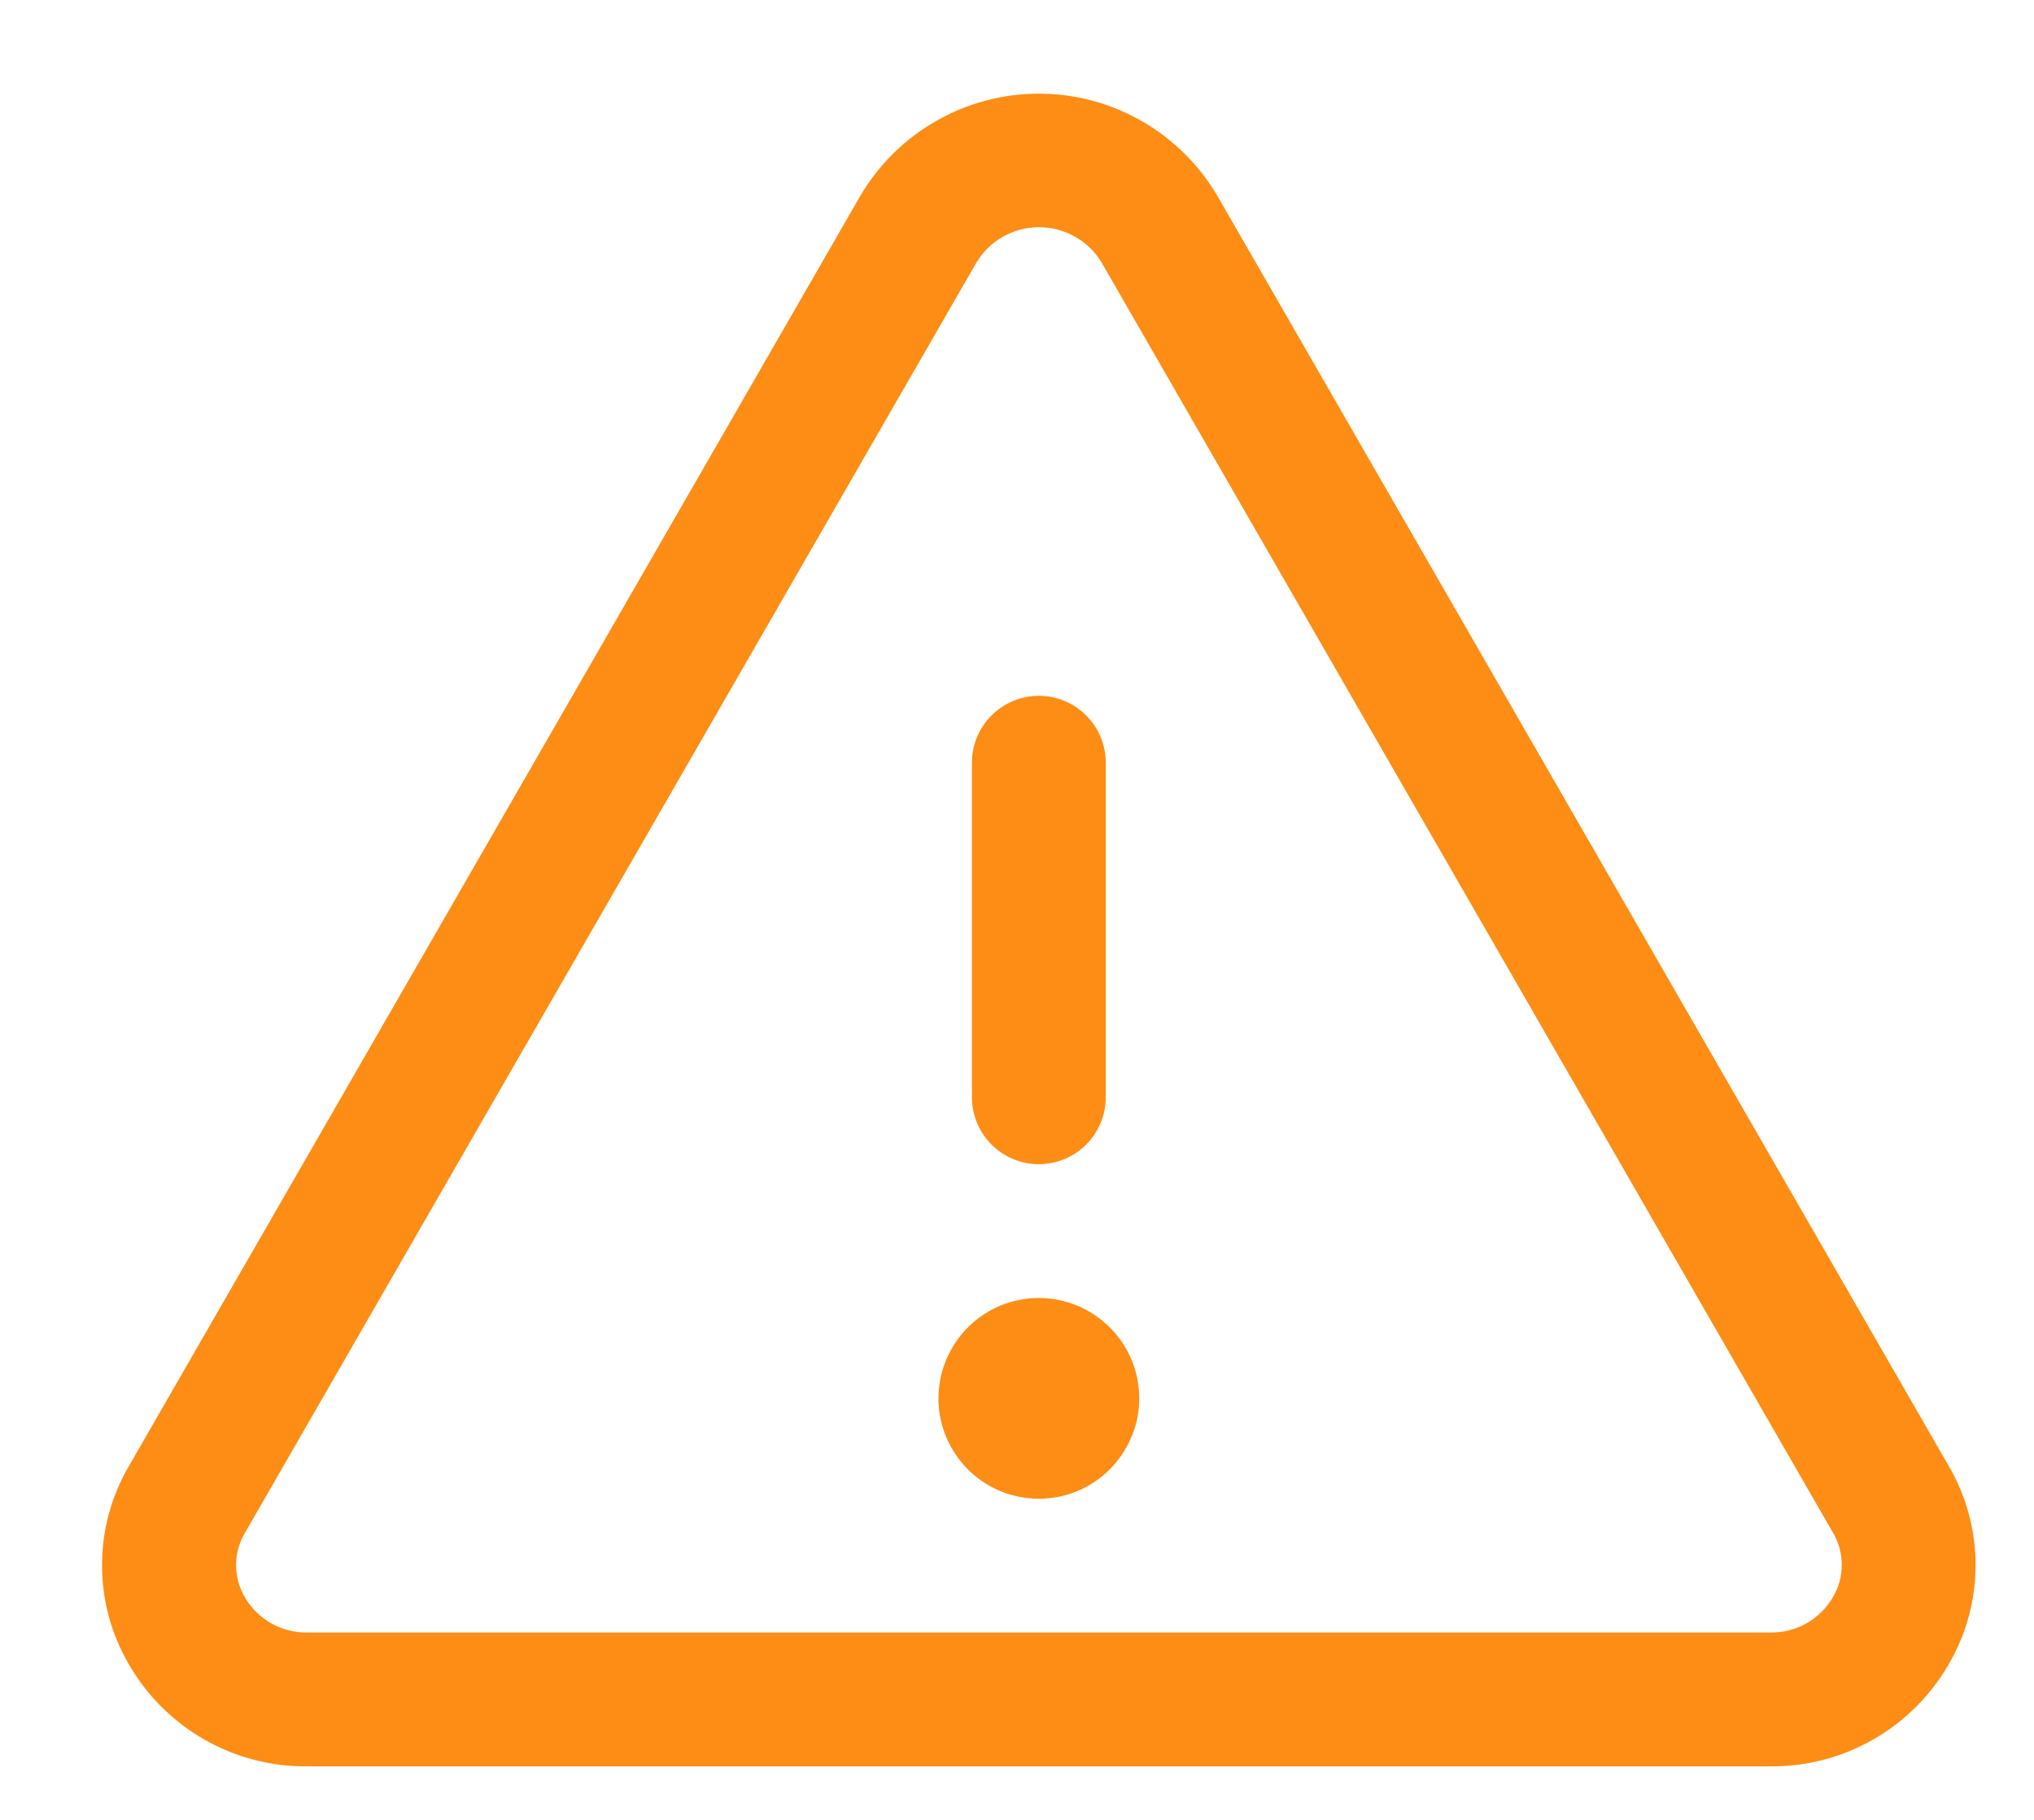 <svg width="19" height="17" viewBox="0 0 19 17" fill="none" xmlns="http://www.w3.org/2000/svg">
<path d="M18.204 13.695L11.372 1.83C11.201 1.539 10.957 1.298 10.665 1.131C10.372 0.963 10.041 0.875 9.704 0.875C9.367 0.875 9.036 0.963 8.743 1.131C8.45 1.298 8.207 1.539 8.036 1.83L1.204 13.695C1.04 13.976 0.953 14.296 0.953 14.621C0.953 14.947 1.04 15.267 1.204 15.548C1.373 15.84 1.616 16.082 1.909 16.25C2.202 16.417 2.534 16.504 2.872 16.5H16.536C16.873 16.503 17.205 16.417 17.498 16.249C17.791 16.082 18.034 15.84 18.202 15.548C18.367 15.267 18.454 14.947 18.454 14.621C18.454 14.296 18.368 13.976 18.204 13.695ZM17.12 14.922C17.061 15.024 16.975 15.107 16.873 15.165C16.77 15.223 16.654 15.252 16.536 15.25H2.872C2.754 15.252 2.638 15.223 2.535 15.165C2.433 15.107 2.347 15.024 2.288 14.922C2.234 14.831 2.205 14.726 2.205 14.62C2.205 14.514 2.234 14.41 2.288 14.319L9.12 2.454C9.18 2.353 9.266 2.269 9.369 2.211C9.472 2.153 9.588 2.122 9.706 2.122C9.823 2.122 9.939 2.153 10.042 2.211C10.145 2.269 10.231 2.353 10.291 2.454L17.123 14.319C17.177 14.41 17.205 14.515 17.204 14.621C17.204 14.727 17.175 14.831 17.12 14.922ZM9.079 10.25V7.125C9.079 6.959 9.145 6.8 9.262 6.683C9.379 6.566 9.538 6.5 9.704 6.5C9.87 6.5 10.029 6.566 10.146 6.683C10.263 6.8 10.329 6.959 10.329 7.125V10.25C10.329 10.416 10.263 10.575 10.146 10.692C10.029 10.809 9.87 10.875 9.704 10.875C9.538 10.875 9.379 10.809 9.262 10.692C9.145 10.575 9.079 10.416 9.079 10.25ZM10.642 13.063C10.642 13.248 10.586 13.429 10.483 13.583C10.38 13.738 10.234 13.858 10.063 13.929C9.891 14 9.703 14.018 9.521 13.982C9.339 13.946 9.172 13.857 9.041 13.726C8.91 13.594 8.821 13.427 8.784 13.245C8.748 13.064 8.767 12.875 8.838 12.704C8.909 12.533 9.029 12.386 9.183 12.283C9.337 12.18 9.519 12.125 9.704 12.125C9.953 12.125 10.191 12.224 10.367 12.4C10.543 12.575 10.642 12.814 10.642 13.063Z" fill="#FD8D14"/>
</svg>
